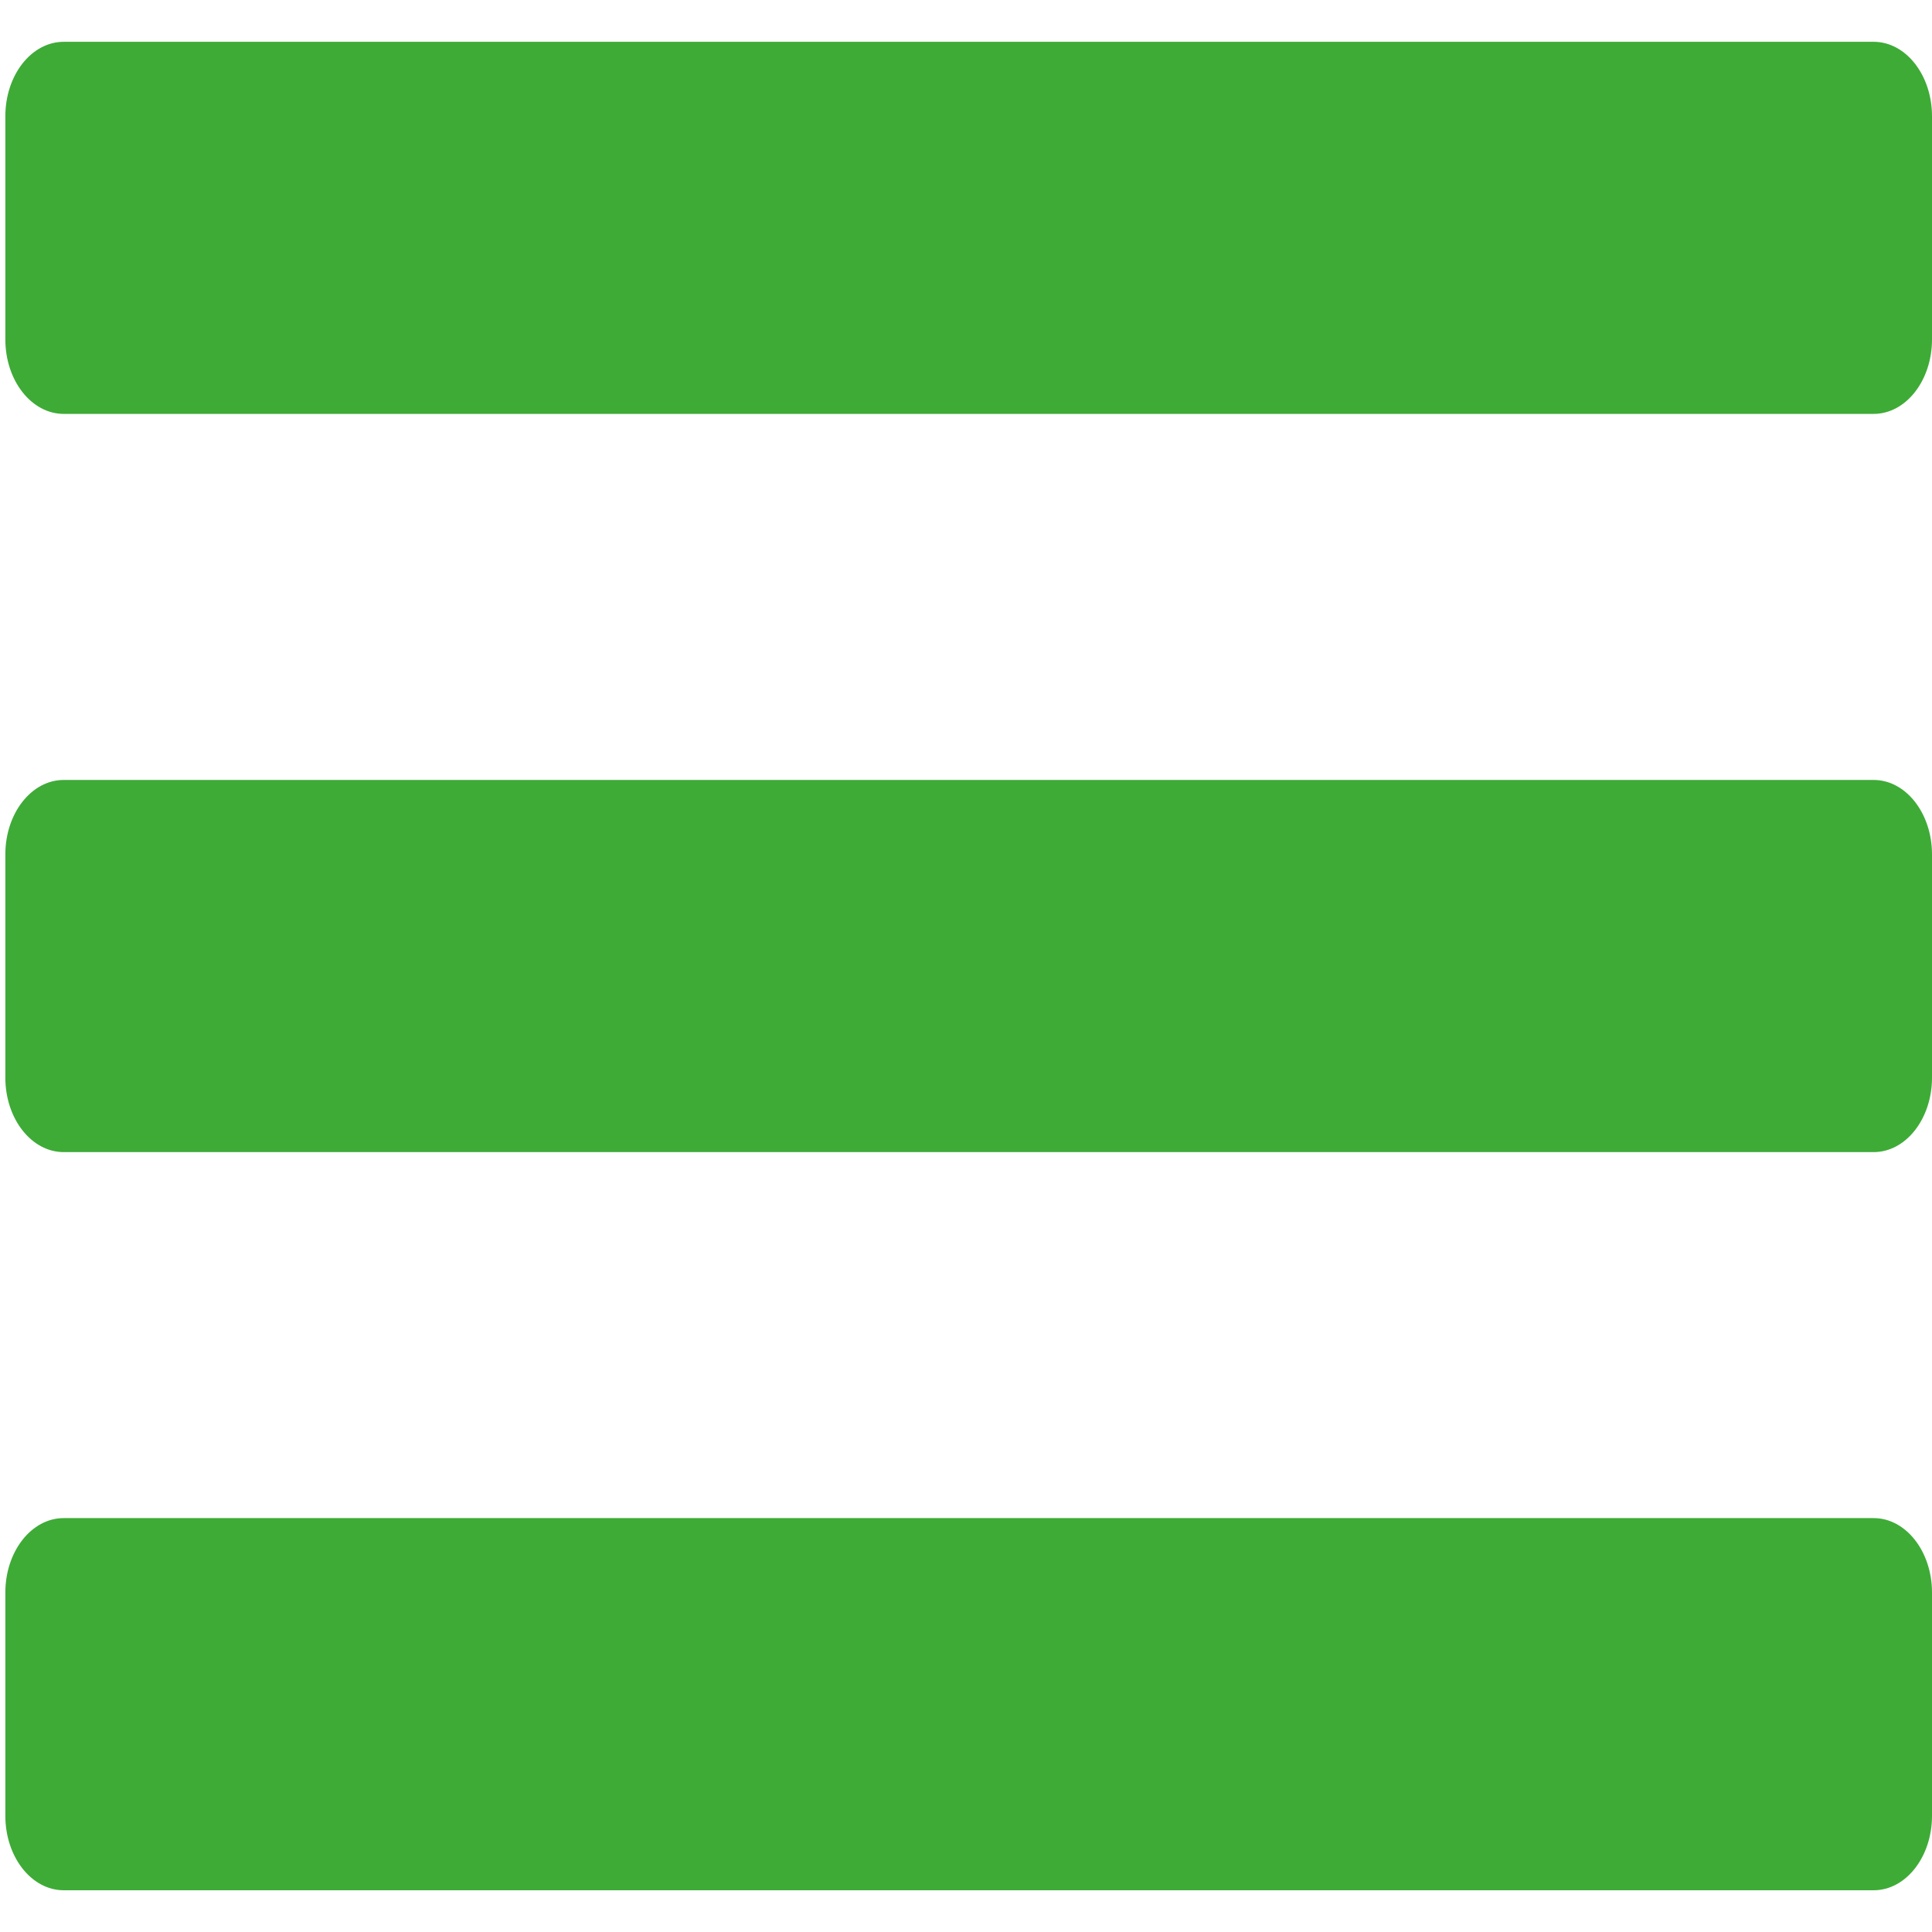 <?xml version="1.0" encoding="utf-8"?>
<!-- Generator: Adobe Illustrator 15.1.0, SVG Export Plug-In . SVG Version: 6.00 Build 0)  -->
<!DOCTYPE svg PUBLIC "-//W3C//DTD SVG 1.1//EN" "http://www.w3.org/Graphics/SVG/1.1/DTD/svg11.dtd">
<svg version="1.1" id="Layer_1" xmlns="http://www.w3.org/2000/svg" xmlns:xlink="http://www.w3.org/1999/xlink" x="0px" y="0px"
	 width="30px" height="30px" viewBox="0 0 30 30" enable-background="new 0 0 30 30" xml:space="preserve">
<g>
	<path fill="#3EAB37" d="M30,5.271c0,0.638-0.405,1.156-0.907,1.156H0.99c-0.502,0-0.907-0.518-0.907-1.156V1.805
		c0-0.639,0.405-1.156,0.907-1.156h28.103C29.595,0.649,30,1.167,30,1.805V5.271z"/>
	<path fill="#3EAB37" d="M30,16.734c0,0.638-0.405,1.156-0.907,1.156H0.99c-0.502,0-0.907-0.518-0.907-1.156v-3.467
		c0-0.638,0.405-1.156,0.907-1.156h28.103c0.502,0,0.907,0.518,0.907,1.156V16.734z"/>
	<path fill="#3EAB37" d="M30,28.196c0,0.638-0.405,1.156-0.907,1.156H0.99c-0.502,0-0.907-0.518-0.907-1.156v-3.467
		c0-0.638,0.405-1.156,0.907-1.156h28.103c0.502,0,0.907,0.518,0.907,1.156V28.196z"/>
</g>
</svg>
